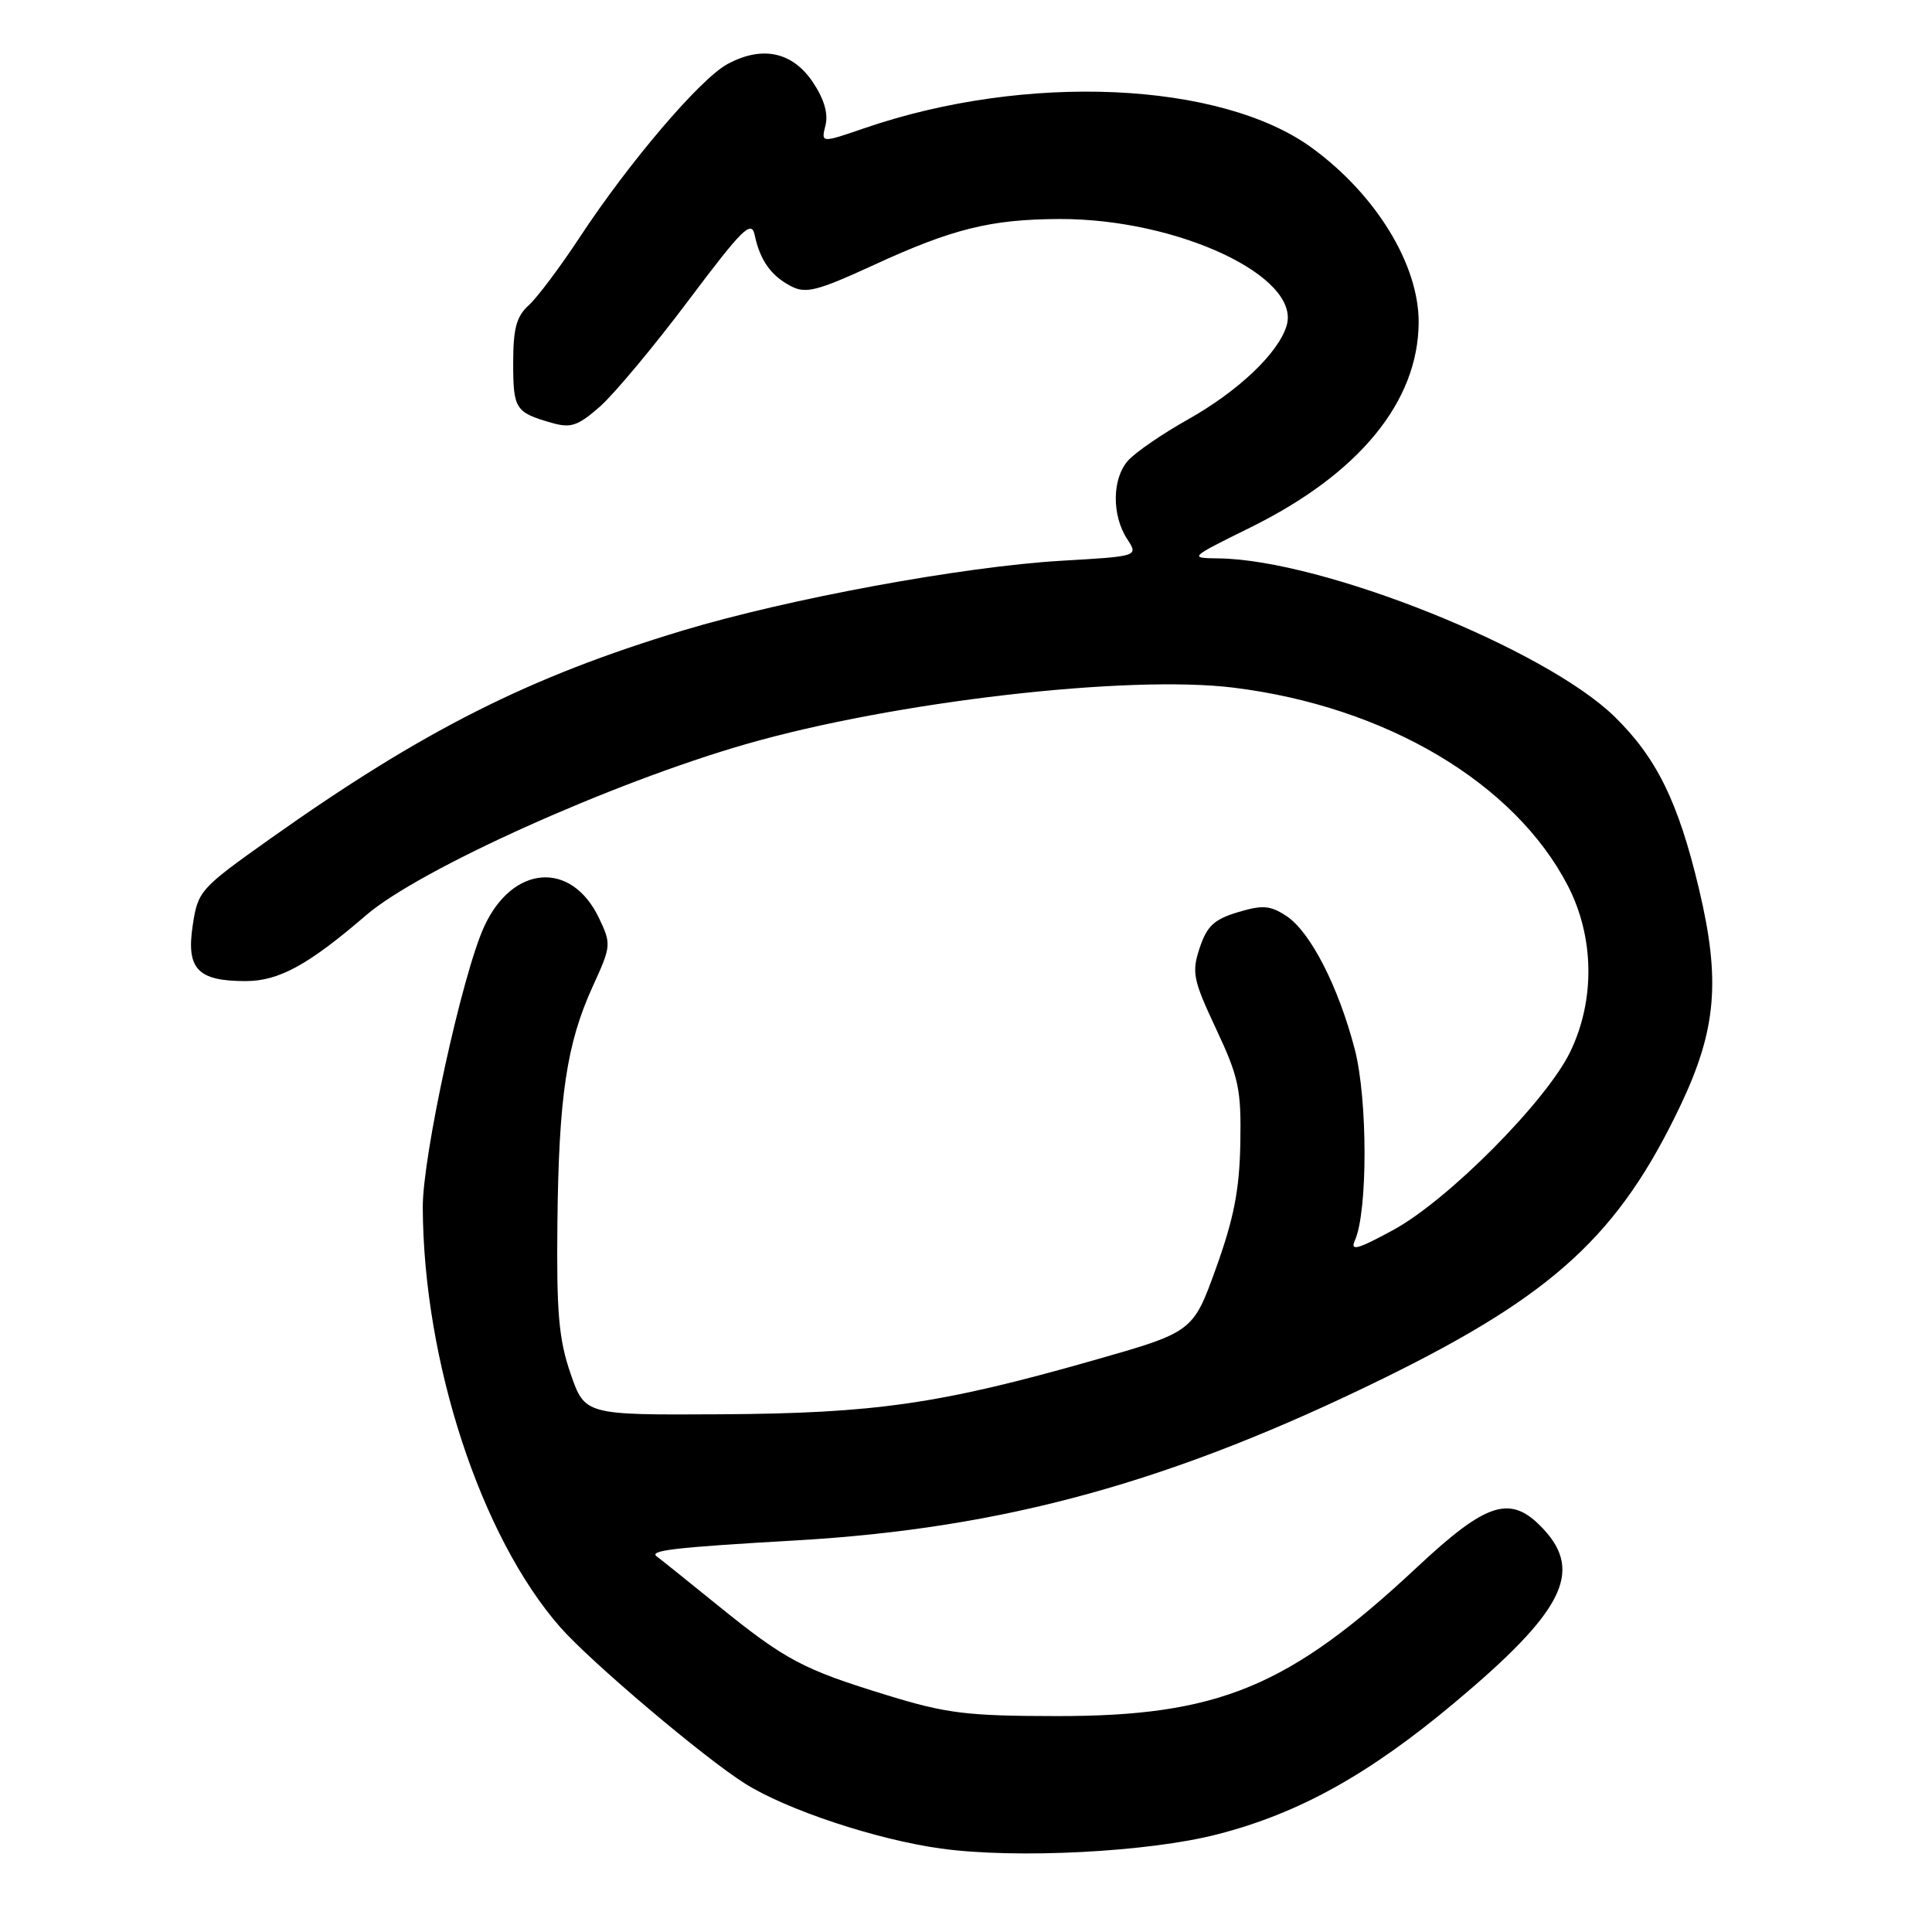 <?xml version="1.0" encoding="UTF-8" standalone="no"?>
<!DOCTYPE svg PUBLIC "-//W3C//DTD SVG 1.1//EN" "http://www.w3.org/Graphics/SVG/1.1/DTD/svg11.dtd" >
<svg xmlns="http://www.w3.org/2000/svg" xmlns:xlink="http://www.w3.org/1999/xlink" version="1.1" viewBox="0 0 256 256">
 <g >
 <path fill="currentColor"
d=" M 161.30 243.06 C 172.09 240.29 181.35 235.15 192.73 225.62 C 207.08 213.61 209.80 208.32 204.55 202.65 C 200.23 197.98 197.12 198.91 187.77 207.66 C 170.78 223.55 161.43 227.41 140.00 227.39 C 128.18 227.38 125.40 227.04 117.66 224.66 C 106.36 221.20 104.11 220.01 95.00 212.63 C 90.88 209.29 87.31 206.43 87.08 206.28 C 85.83 205.44 89.18 205.05 105.51 204.11 C 133.12 202.51 155.41 196.35 183.50 182.55 C 205.93 171.52 214.55 163.58 222.70 146.42 C 227.44 136.43 228.00 129.88 225.13 117.81 C 222.39 106.28 219.53 100.44 213.96 94.98 C 204.75 85.97 175.29 74.18 161.50 73.99 C 157.50 73.94 157.50 73.94 165.75 69.86 C 180.11 62.76 187.93 53.21 187.98 42.72 C 188.01 35.10 182.37 25.84 173.90 19.64 C 161.82 10.77 135.95 9.62 114.53 16.99 C 108.79 18.96 108.79 18.96 109.38 16.61 C 109.77 15.06 109.20 13.11 107.70 10.88 C 105.00 6.86 101.00 6.01 96.41 8.48 C 92.79 10.43 83.33 21.52 76.75 31.54 C 74.21 35.40 71.20 39.41 70.07 40.44 C 68.43 41.92 68.00 43.52 68.00 48.10 C 68.00 54.20 68.29 54.65 73.07 56.02 C 75.64 56.76 76.56 56.45 79.50 53.87 C 81.38 52.21 86.66 45.89 91.21 39.83 C 98.40 30.26 99.57 29.11 100.00 31.15 C 100.71 34.49 102.15 36.53 104.79 37.91 C 106.77 38.95 108.26 38.57 115.79 35.11 C 126.24 30.30 131.28 29.06 140.36 29.02 C 156.06 28.97 172.45 36.66 170.48 43.16 C 169.39 46.79 164.09 51.82 157.41 55.58 C 154.05 57.46 150.50 59.90 149.50 61.00 C 147.35 63.37 147.29 68.26 149.36 71.43 C 150.85 73.71 150.85 73.71 140.68 74.30 C 127.58 75.07 104.51 79.32 90.50 83.54 C 70.13 89.68 56.09 96.76 35.87 111.09 C 26.48 117.75 26.22 118.04 25.53 122.66 C 24.67 128.40 26.20 130.00 32.55 130.00 C 36.95 130.00 40.86 127.86 48.50 121.28 C 55.55 115.20 81.02 103.73 98.85 98.60 C 118.41 92.97 149.44 89.38 163.47 91.12 C 183.64 93.62 200.66 103.71 207.73 117.33 C 211.26 124.14 211.39 132.50 208.06 139.38 C 204.88 145.94 191.84 159.06 184.61 162.98 C 179.83 165.58 178.87 165.83 179.54 164.34 C 181.24 160.51 181.23 145.66 179.52 139.06 C 177.35 130.72 173.63 123.46 170.45 121.37 C 168.31 119.97 167.30 119.89 164.03 120.87 C 160.88 121.82 159.92 122.71 158.96 125.61 C 157.89 128.86 158.08 129.81 161.14 136.34 C 164.15 142.75 164.48 144.34 164.35 151.50 C 164.24 157.64 163.49 161.47 161.14 168.00 C 158.08 176.50 158.08 176.50 144.79 180.28 C 124.60 186.03 115.94 187.28 95.50 187.40 C 77.50 187.50 77.50 187.50 75.60 182.00 C 74.04 177.48 73.73 173.92 73.86 162.00 C 74.04 145.24 75.09 138.24 78.57 130.64 C 80.99 125.35 81.01 125.09 79.37 121.65 C 75.72 113.99 67.90 114.58 64.14 122.81 C 61.24 129.15 55.99 153.16 56.02 159.98 C 56.10 180.41 63.70 203.62 74.24 215.62 C 78.27 220.21 93.30 232.93 98.73 236.34 C 104.28 239.83 116.11 243.75 124.66 244.94 C 134.60 246.32 152.16 245.42 161.30 243.06 Z "/>
</g>
</svg>